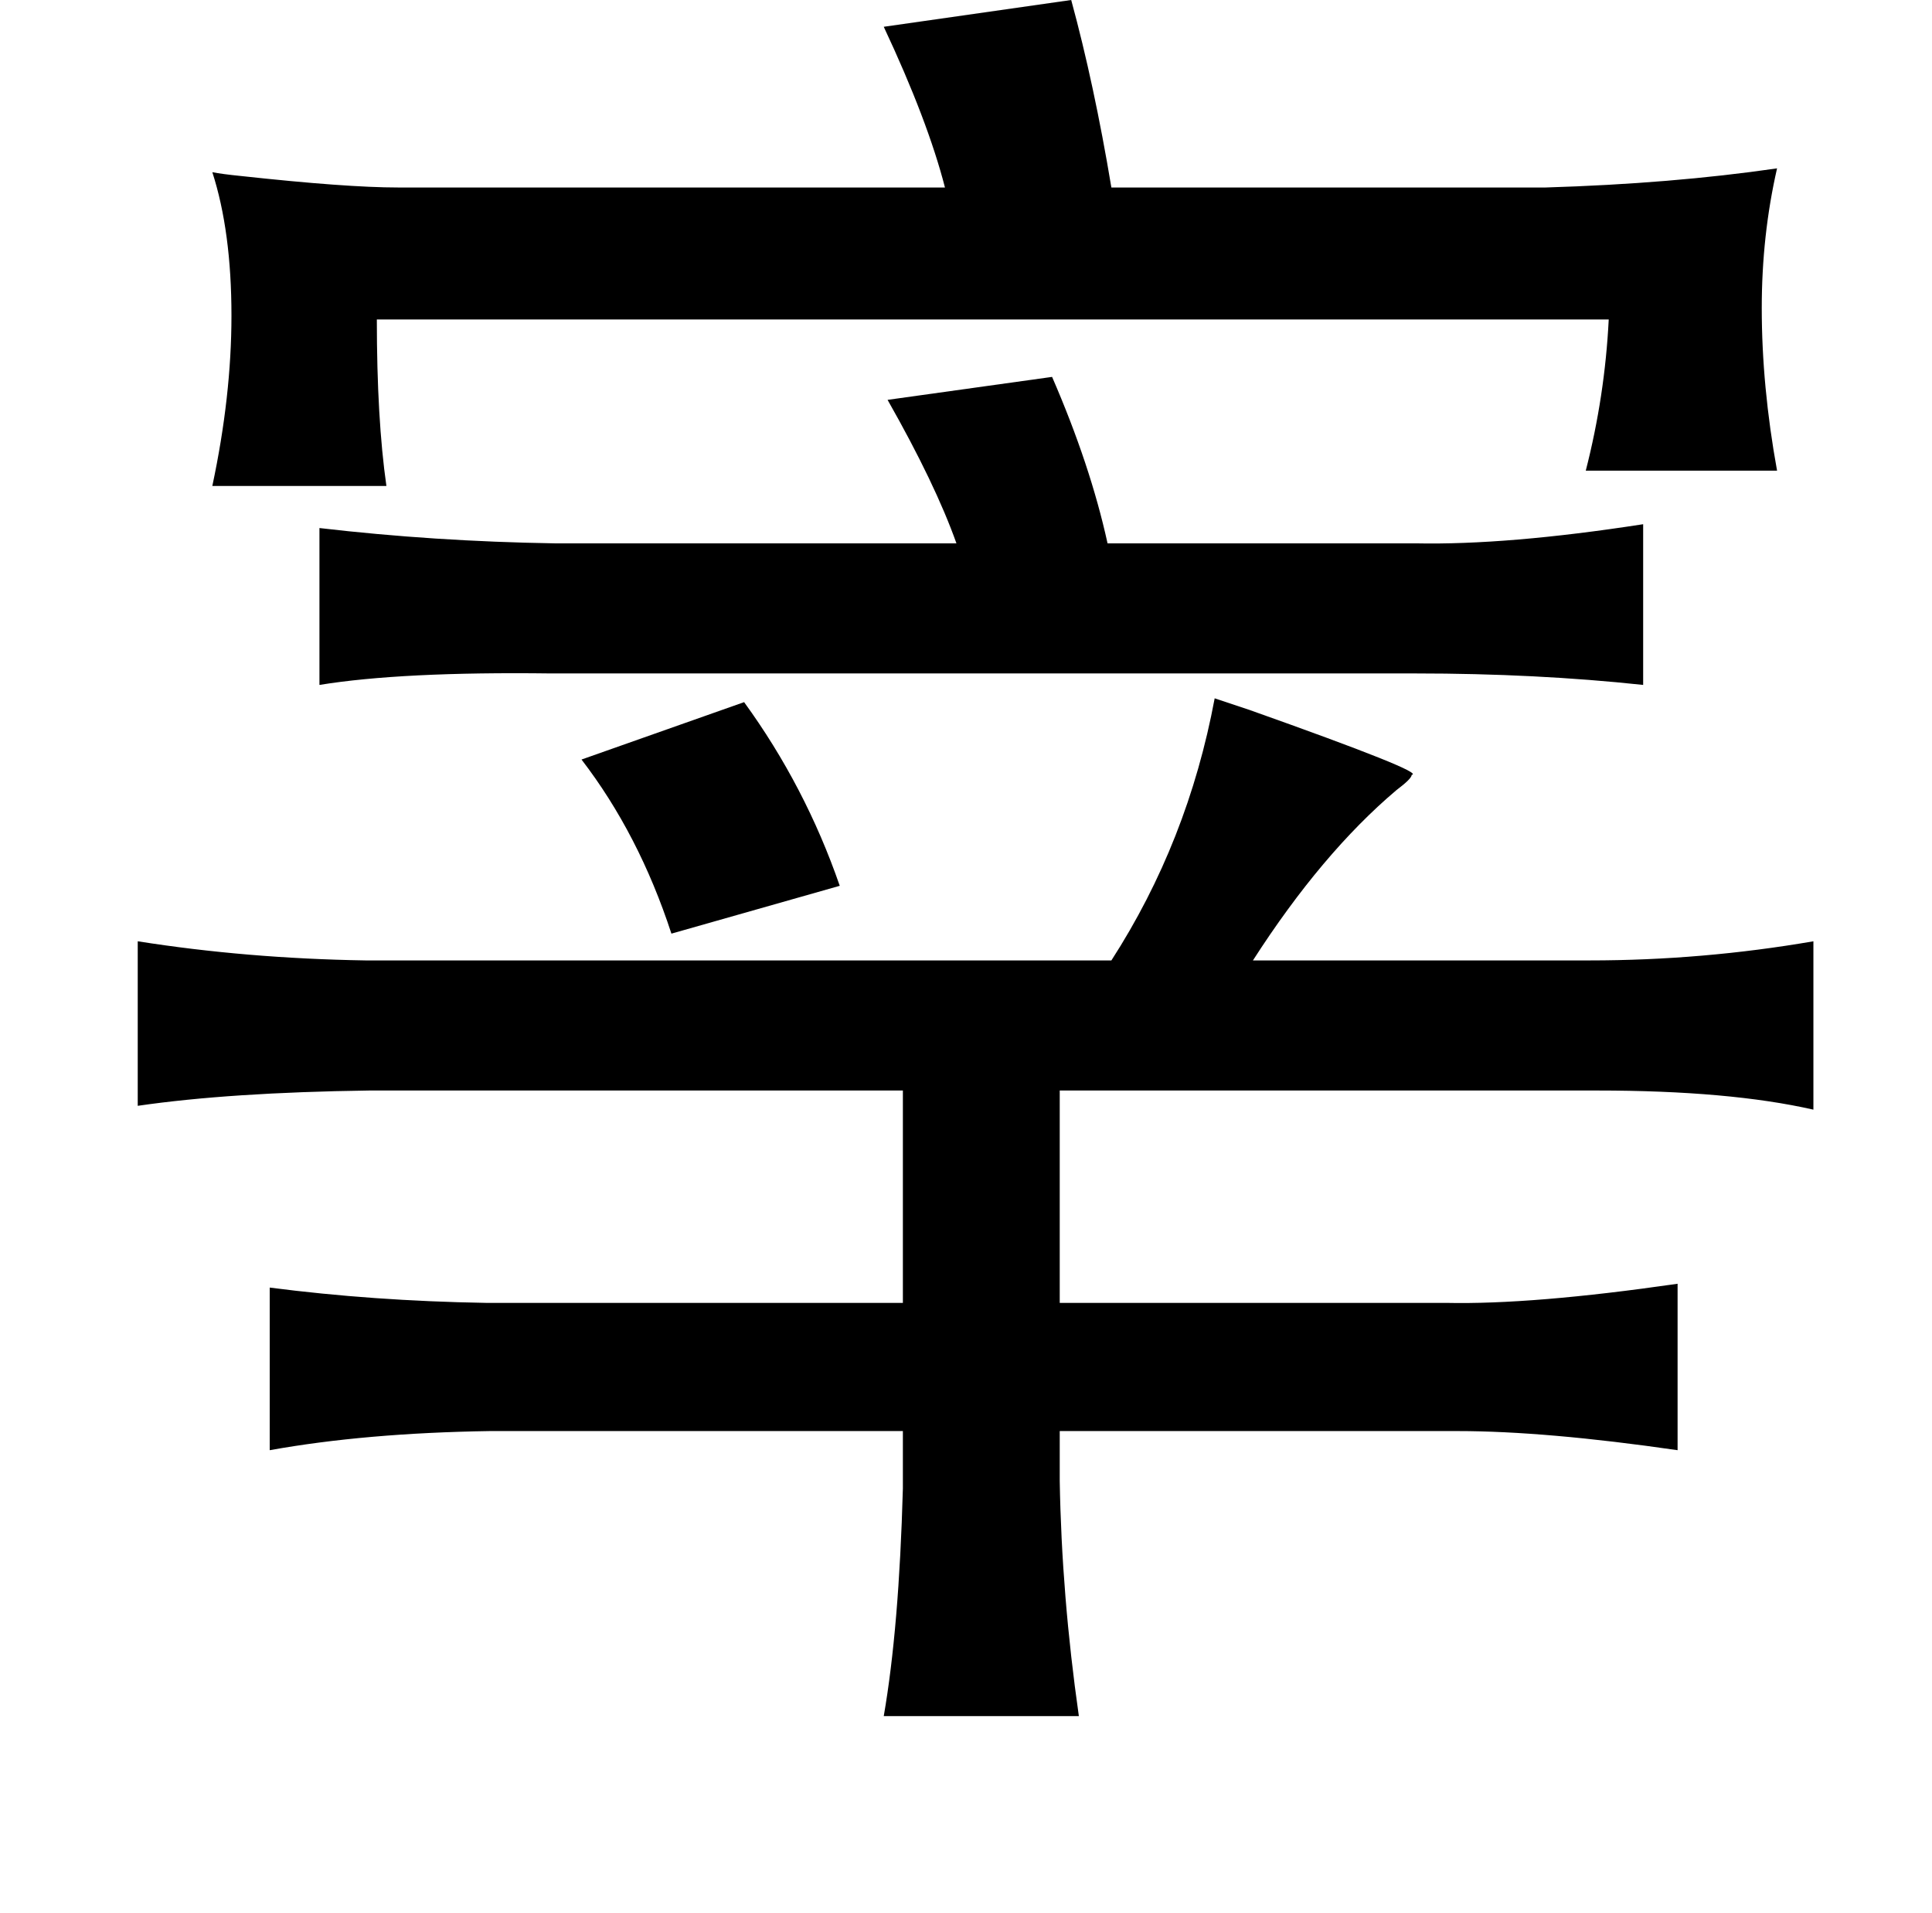 <?xml version="1.0" standalone="no"?>
<!DOCTYPE svg PUBLIC "-//W3C//DTD SVG 1.1//EN" "http://www.w3.org/Graphics/SVG/1.1/DTD/svg11.dtd" >
<svg xmlns="http://www.w3.org/2000/svg" xmlns:xlink="http://www.w3.org/1999/xlink" version="1.1" viewBox="-10 0 1010 1000">
   <path fill="currentColor"
d="M550 0q12 44 21 98h227q66 -2 121 -10q-8 35 -8 73q0 41 8 85h-100q10 -39 12 -79h-644q0 52 5 87h-91q10 -47 10 -89q0 -44 -10 -75q5 1 15 2q55 6 82 6h286q-9 -35 -32 -84zM540 197q20 46 29 87h161q48 1 119 -10v84q-56 -6 -119 -6h-452q-78 -1 -121 6v-82
q60 7 123 8h210q-11 -31 -36 -75zM625 365l18 6q93 33 85 34q0 2 -8 8q-39 33 -75 89h176q59 0 117 -10v88q-44 -10 -113 -10h-281v111h202q45 1 121 -10v87q-69 -10 -115 -10h-208v26q1 60 10 123h-102q8 -46 10 -119v-30h-216q-65 1 -115 10v-85q54 7 113 8h218v-111h-279
q-73 1 -121 8v-86q57 9 119 10h390q40 -62 54 -137zM379 367q32 44 50 96l-88 25q-17 -52 -47 -91z" />
</svg>
